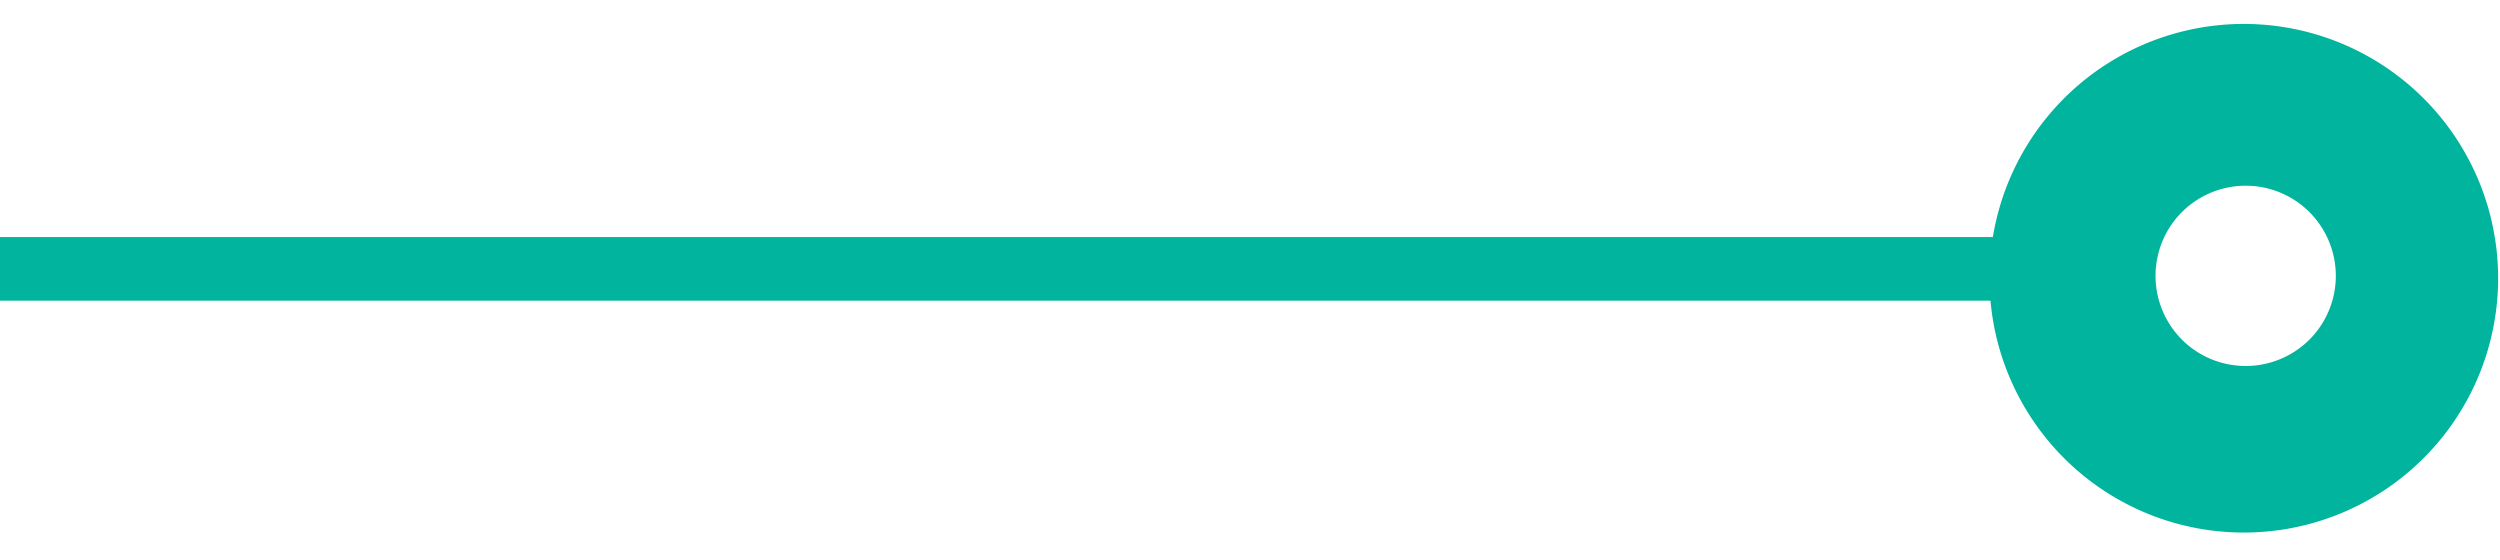 <svg width="58" height="13" fill="none" xmlns="http://www.w3.org/2000/svg"><rect width="48.675" height="1.475" rx=".738" transform="matrix(-1 0 0 1 47.675 5.5)" fill="#00B49D"/><path d="M56.742 10.041a5.9 5.9 0 11-9.284-7.282 5.9 5.9 0 019.284 7.282zm-2.996-2.35a2.094 2.094 0 00-.355-2.937 2.094 2.094 0 00-2.938.355 2.094 2.094 0 00.356 2.937 2.094 2.094 0 002.937-.355z" fill="#00B49D"/></svg>